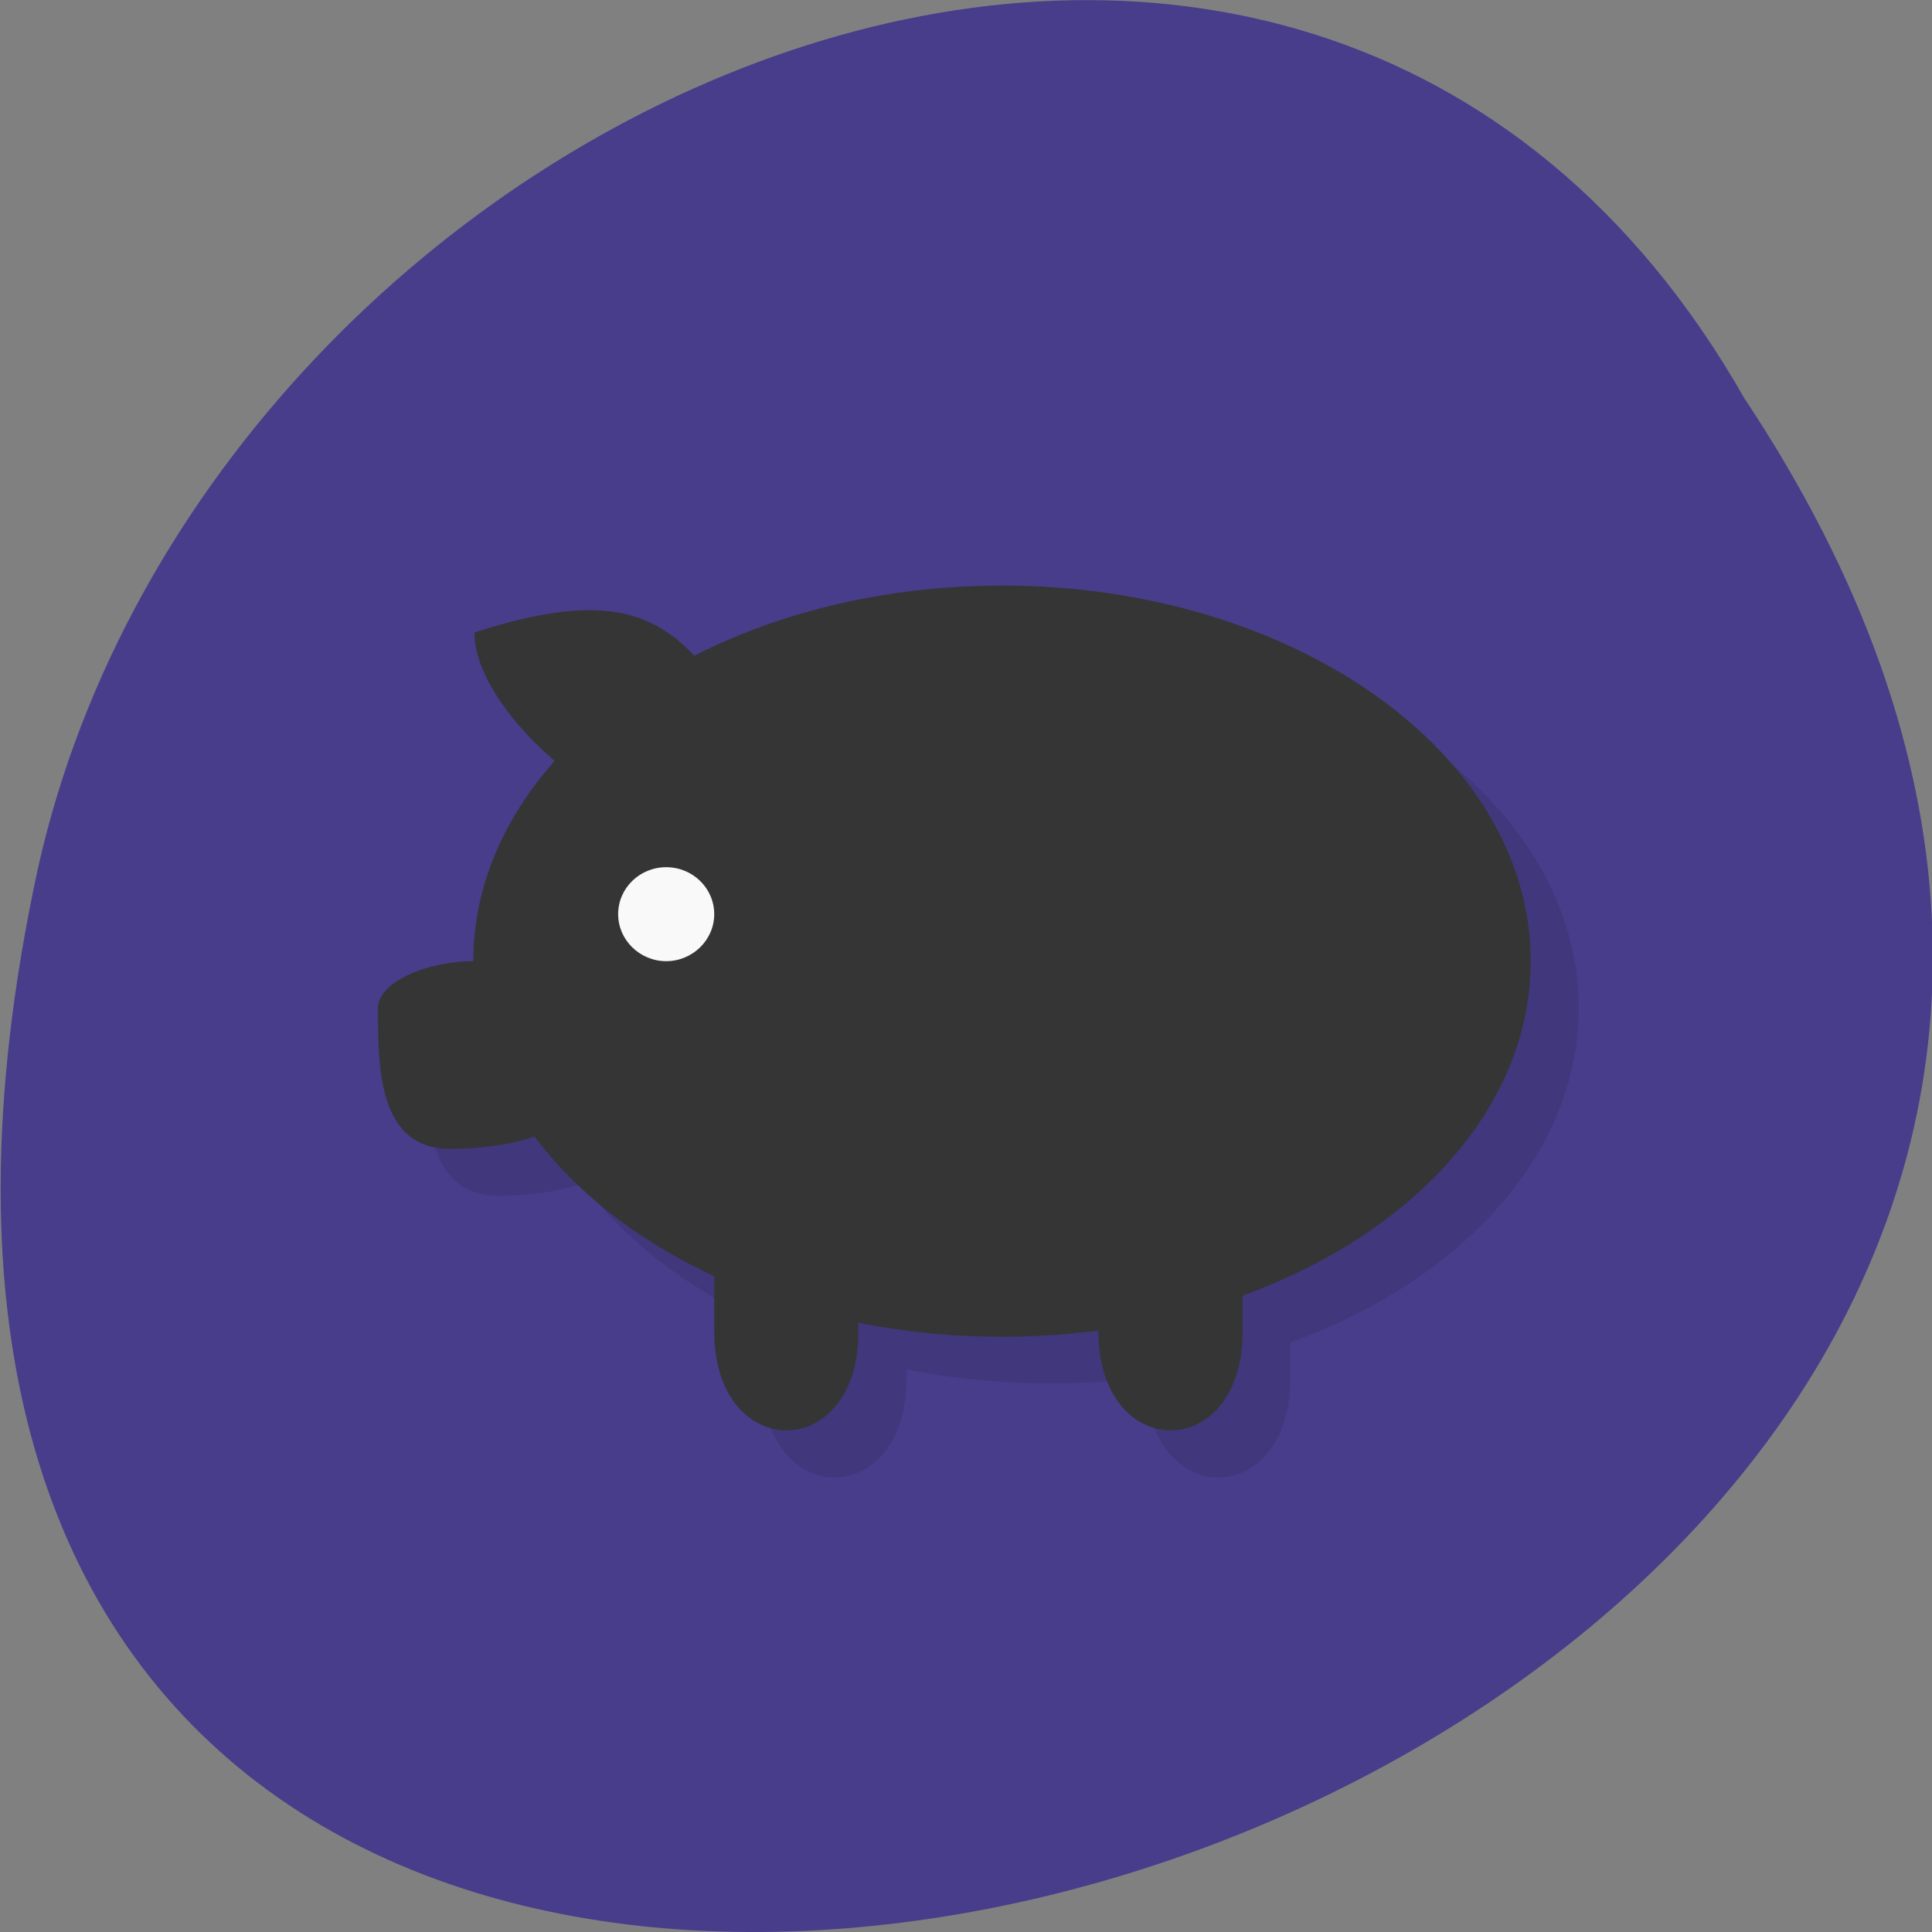 <svg xmlns="http://www.w3.org/2000/svg" xmlns:xlink="http://www.w3.org/1999/xlink" viewBox="0 0 22 22"><rect x="0" y="0" width="22" height="22" fill="#808080" stroke="none"/><defs><g id="4" clip-path="url(#3)"><path d="m 17.977 11.48 c 0 2.359 -2.695 4.273 -6.02 4.273 c -3.32 0 -6.02 -1.914 -6.02 -4.273 c 0 -2.363 2.695 -4.277 6.02 -4.277 c 3.32 0 6.02 1.914 6.02 4.277"/><path d="m 8.68 10.945 c 0 0.293 -0.246 0.535 -0.547 0.535 c -0.301 0 -0.547 -0.242 -0.547 -0.535 c 0 -0.297 0.246 -0.535 0.547 -0.535 c 0.301 0 0.547 0.238 0.547 0.535"/><path d="m 8.68 13.617 v 2.074 c 0 1.508 1.641 1.508 1.641 0.016 v -1.984"/><path d="m 13.05 13.617 v 2.074 c 0 1.508 1.641 1.508 1.641 0.016 v -1.984"/><path d="m 10.16 8.711 c 1.555 -0.582 2.59 -0.582 4.145 0 c 0.52 0.195 0.52 0.816 0 0.582 c -1.555 -0.582 -2.59 -0.582 -4.145 0 c -0.516 0.207 -0.516 -0.375 0 -0.582"/><path d="m 7.04 9.34 c -0.543 -0.406 -1.09 -1.07 -1.09 -1.605 c 1.641 -0.531 2.187 -0.16 2.734 0.535"/><path d="m 5.945 11.48 c -0.547 0 -1.094 0.242 -1.094 0.531 c 0 0.668 0 1.605 0.82 1.605 c 0.594 0 1.367 -0.145 1.367 -0.535"/></g><clipPath id="3"><path d="M 0,0 H22 V22 H0 z"/></clipPath><clipPath id="0"><path d="m 23.445 11.48 c 0 6.793 -5.637 12.293 -12.578 12.293 c -6.941 0 -12.578 -5.5 -12.578 -12.293 c 0 -6.797 5.637 -12.297 12.578 -12.297 c 6.941 0 12.578 5.5 12.578 12.297"/></clipPath><filter id="1" filterUnits="objectBoundingBox" x="0" y="0" width="22" height="22"><feColorMatrix type="matrix" in="SourceGraphic" values="0 0 0 0 1 0 0 0 0 1 0 0 0 0 1 0 0 0 1 0"/></filter><mask id="2"><g filter="url(#1)"><path fill-opacity="0.102" d="M 0,0 H22 V22 H0 z"/></g></mask></defs><path d="m 19.863 4.535 c 10.996 16.539 -24.07 26.727 -19.43 5.348 c 1.98 -8.836 14.387 -14.199 19.43 -5.348" fill="#473d8b"/><g clip-path="url(#0)"><use xlink:href="#4" mask="url(#2)"/></g><path d="m 17.43 10.945 c 0 2.359 -2.695 4.277 -6.02 4.277 c -3.32 0 -6.02 -1.918 -6.02 -4.277 c 0 -2.363 2.695 -4.277 6.02 -4.277 c 3.32 0 6.02 1.914 6.02 4.277" fill="#353535"/><path d="m 8.133 10.41 c 0 0.293 -0.246 0.535 -0.547 0.535 c -0.301 0 -0.547 -0.242 -0.547 -0.535 c 0 -0.297 0.246 -0.535 0.547 -0.535 c 0.301 0 0.547 0.238 0.547 0.535" fill="#f9f9f9"/><g fill="#353535"><path d="m 8.133 13.08 v 2.078 c 0 1.504 1.641 1.504 1.641 0.012 v -1.984"/><path d="m 12.508 13.08 v 2.078 c 0 1.504 1.641 1.504 1.641 0.012 v -1.984"/><path d="m 6.492 8.805 c -0.543 -0.406 -1.09 -1.07 -1.09 -1.602 c 1.641 -0.535 2.188 -0.164 2.734 0.531"/><path d="m 5.398 10.945 c -0.547 0 -1.094 0.242 -1.094 0.535 c 0 0.668 0 1.602 0.82 1.602 c 0.594 0 1.367 -0.145 1.367 -0.535"/></g></svg>